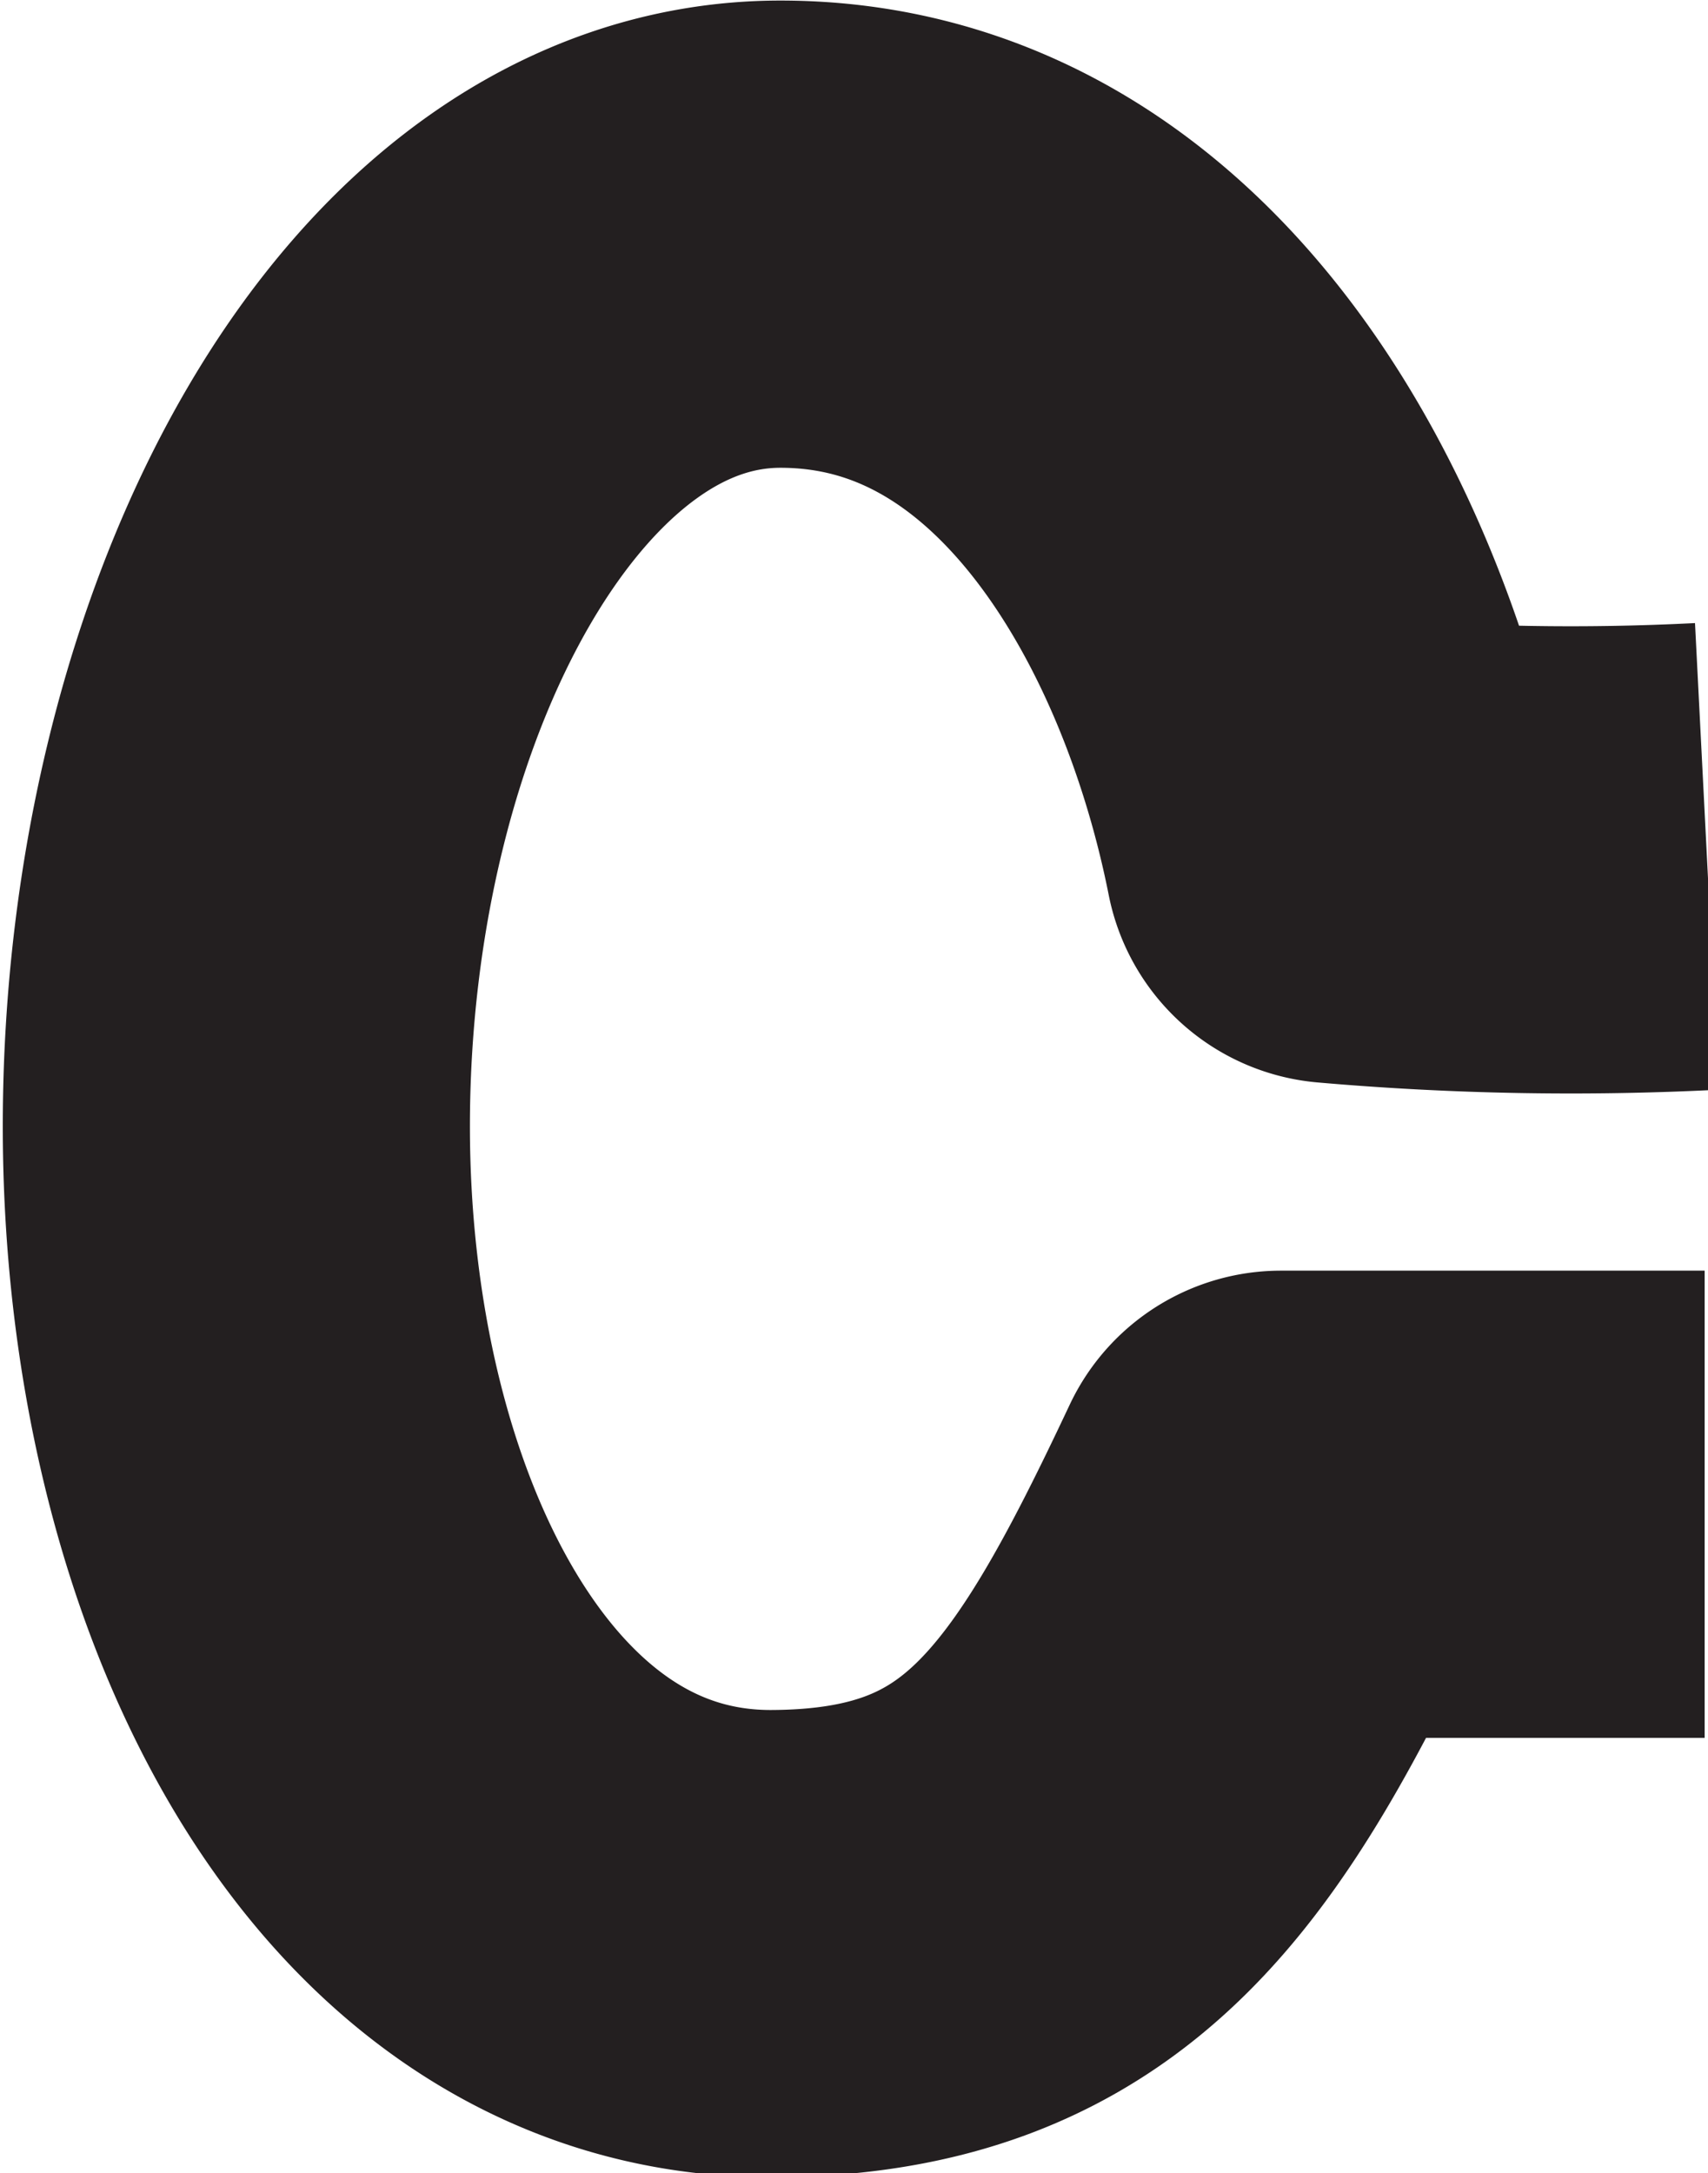 <svg xmlns="http://www.w3.org/2000/svg" viewBox="0 0 15.32 19.49"><defs><style>.cls-1{fill:none;stroke:#231f20;stroke-linejoin:round;stroke-width:4.19px;}</style></defs><g id="Layer_2" data-name="Layer 2"><g id="Layer_1-2" data-name="Layer 1"><path class="cls-1" d="M15.31,7.68A24,24,0,0,1,12,7.62C11.48,5,9.85,2.1,7,2.1s-4.88,3.82-4.88,8c0,3.79,1.74,7.32,4.78,7.33,2.49,0,3.39-1.39,4.59-3.94l3.8,0"/></g></g></svg>